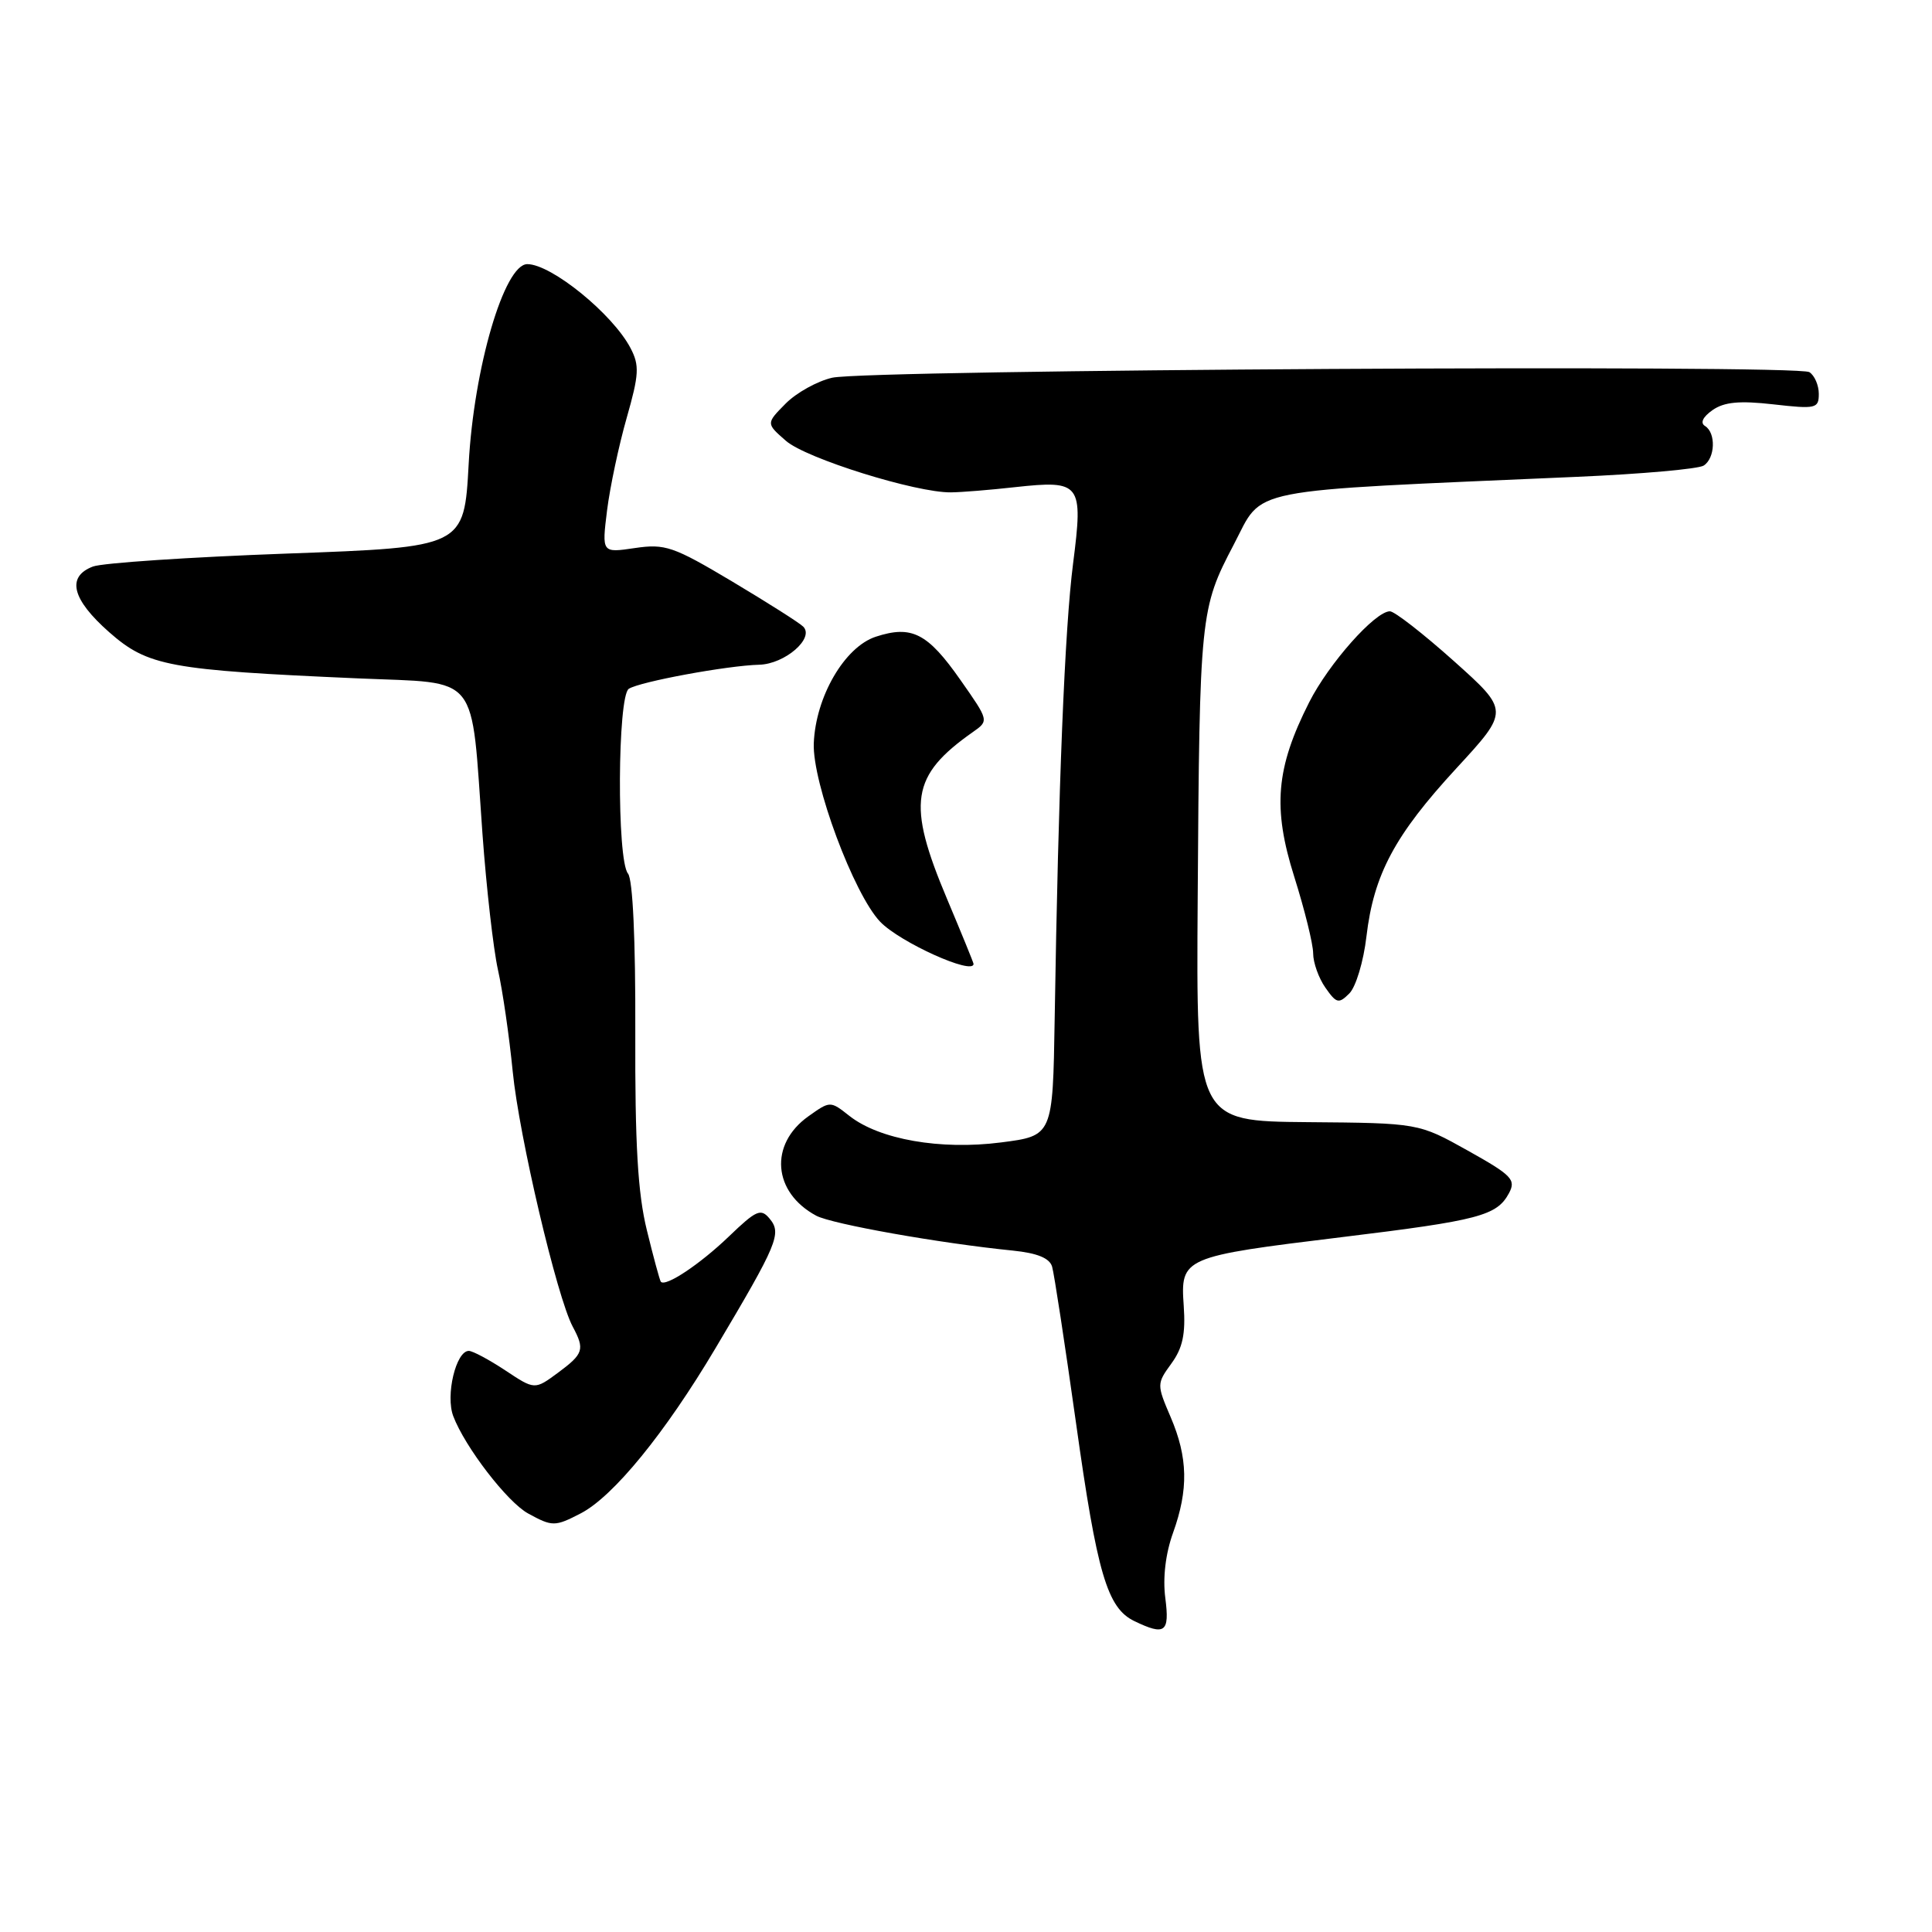 <?xml version="1.0" encoding="UTF-8" standalone="no"?>
<!DOCTYPE svg PUBLIC "-//W3C//DTD SVG 1.1//EN" "http://www.w3.org/Graphics/SVG/1.1/DTD/svg11.dtd" >
<svg xmlns="http://www.w3.org/2000/svg" xmlns:xlink="http://www.w3.org/1999/xlink" version="1.1" viewBox="0 0 256 256">
 <g >
 <path fill="currentColor"
d=" M 154.41 211.75 C 154.06 209.08 154.44 205.87 155.43 203.12 C 157.50 197.37 157.41 193.13 155.12 187.78 C 153.27 183.46 153.27 183.35 155.21 180.68 C 156.71 178.63 157.11 176.76 156.85 173.03 C 156.40 166.62 156.70 166.50 177.86 163.92 C 196.00 161.71 198.34 161.09 199.95 158.10 C 200.90 156.31 200.34 155.73 194.49 152.46 C 187.96 148.81 187.96 148.81 173.23 148.69 C 158.50 148.56 158.50 148.56 158.70 119.03 C 158.95 81.44 159.03 80.64 163.47 72.18 C 167.52 64.48 164.15 65.15 209.00 63.18 C 217.53 62.81 225.06 62.14 225.75 61.69 C 227.28 60.70 227.39 57.36 225.93 56.45 C 225.25 56.04 225.63 55.25 226.92 54.34 C 228.47 53.26 230.49 53.07 234.99 53.58 C 240.62 54.22 241.00 54.13 241.00 52.19 C 241.00 51.05 240.44 49.75 239.75 49.31 C 238.15 48.27 115.04 48.98 110.27 50.05 C 108.30 50.50 105.52 52.04 104.09 53.49 C 101.50 56.11 101.50 56.11 104.15 58.42 C 106.82 60.75 121.39 65.30 126.00 65.24 C 127.38 65.23 131.20 64.92 134.50 64.55 C 143.23 63.60 143.55 64.02 142.19 74.66 C 141.08 83.32 140.24 104.07 139.75 135.00 C 139.50 150.50 139.50 150.50 132.63 151.38 C 124.62 152.41 116.53 150.99 112.56 147.87 C 110.01 145.86 110.01 145.86 107.11 147.92 C 101.89 151.64 102.40 158.00 108.16 161.09 C 110.25 162.20 124.52 164.74 134.21 165.71 C 137.45 166.04 139.08 166.71 139.41 167.84 C 139.68 168.75 141.10 178.05 142.57 188.50 C 145.37 208.50 146.71 213.07 150.30 214.80 C 154.38 216.77 155.00 216.31 154.41 211.75 Z  M 76.95 200.53 C 81.27 198.29 88.11 189.92 94.81 178.64 C 103.05 164.78 103.61 163.44 101.98 161.48 C 100.82 160.08 100.22 160.34 96.59 163.83 C 92.75 167.52 88.16 170.58 87.56 169.83 C 87.42 169.65 86.58 166.57 85.71 163.00 C 84.51 158.12 84.13 151.59 84.18 136.75 C 84.22 124.52 83.85 116.52 83.21 115.75 C 81.72 113.95 81.82 92.24 83.32 91.27 C 84.77 90.33 96.36 88.19 100.60 88.08 C 104.00 87.99 107.96 84.56 106.43 83.03 C 105.92 82.52 101.67 79.83 97.00 77.04 C 89.21 72.40 88.14 72.03 84.12 72.62 C 79.74 73.27 79.74 73.27 80.44 67.62 C 80.83 64.52 82.00 59.01 83.04 55.37 C 84.68 49.62 84.75 48.42 83.55 46.13 C 81.19 41.61 73.06 35.00 69.87 35.00 C 66.82 35.00 62.78 48.76 62.10 61.50 C 61.50 72.50 61.50 72.50 38.06 73.35 C 25.16 73.82 13.57 74.59 12.31 75.07 C 8.78 76.42 9.52 79.41 14.47 83.77 C 19.60 88.28 22.38 88.79 47.46 89.89 C 63.78 90.60 62.37 88.85 63.93 110.50 C 64.45 117.65 65.37 125.75 65.98 128.50 C 66.60 131.25 67.48 137.32 67.94 142.00 C 68.78 150.53 73.80 171.89 75.89 175.79 C 77.51 178.82 77.33 179.38 73.93 181.90 C 70.85 184.17 70.85 184.17 66.95 181.58 C 64.80 180.16 62.63 179.00 62.12 179.00 C 60.42 179.00 59.01 184.89 60.06 187.65 C 61.61 191.74 67.24 199.06 69.99 200.55 C 73.19 202.30 73.53 202.30 76.95 200.53 Z  M 181.06 124.09 C 182.03 115.86 184.81 110.66 193.00 101.78 C 200.00 94.18 200.00 94.18 192.64 87.59 C 188.59 83.97 184.78 81.00 184.17 81.00 C 182.21 81.00 176.07 87.92 173.47 93.06 C 169.06 101.77 168.61 107.04 171.50 116.19 C 172.87 120.54 174.00 125.10 174.00 126.33 C 174.00 127.55 174.73 129.60 175.62 130.87 C 177.09 132.97 177.39 133.04 178.80 131.63 C 179.66 130.77 180.68 127.38 181.06 124.09 Z  M 129.00 127.72 C 129.00 127.57 127.42 123.70 125.50 119.14 C 120.13 106.41 120.69 102.78 128.91 97.00 C 131.05 95.50 131.05 95.50 127.27 90.11 C 122.91 83.88 120.81 82.81 116.04 84.37 C 111.91 85.73 108.07 92.33 107.83 98.50 C 107.63 103.71 113.13 118.48 116.63 122.14 C 119.24 124.86 129.00 129.27 129.00 127.72 Z "/>
</g>
</svg>